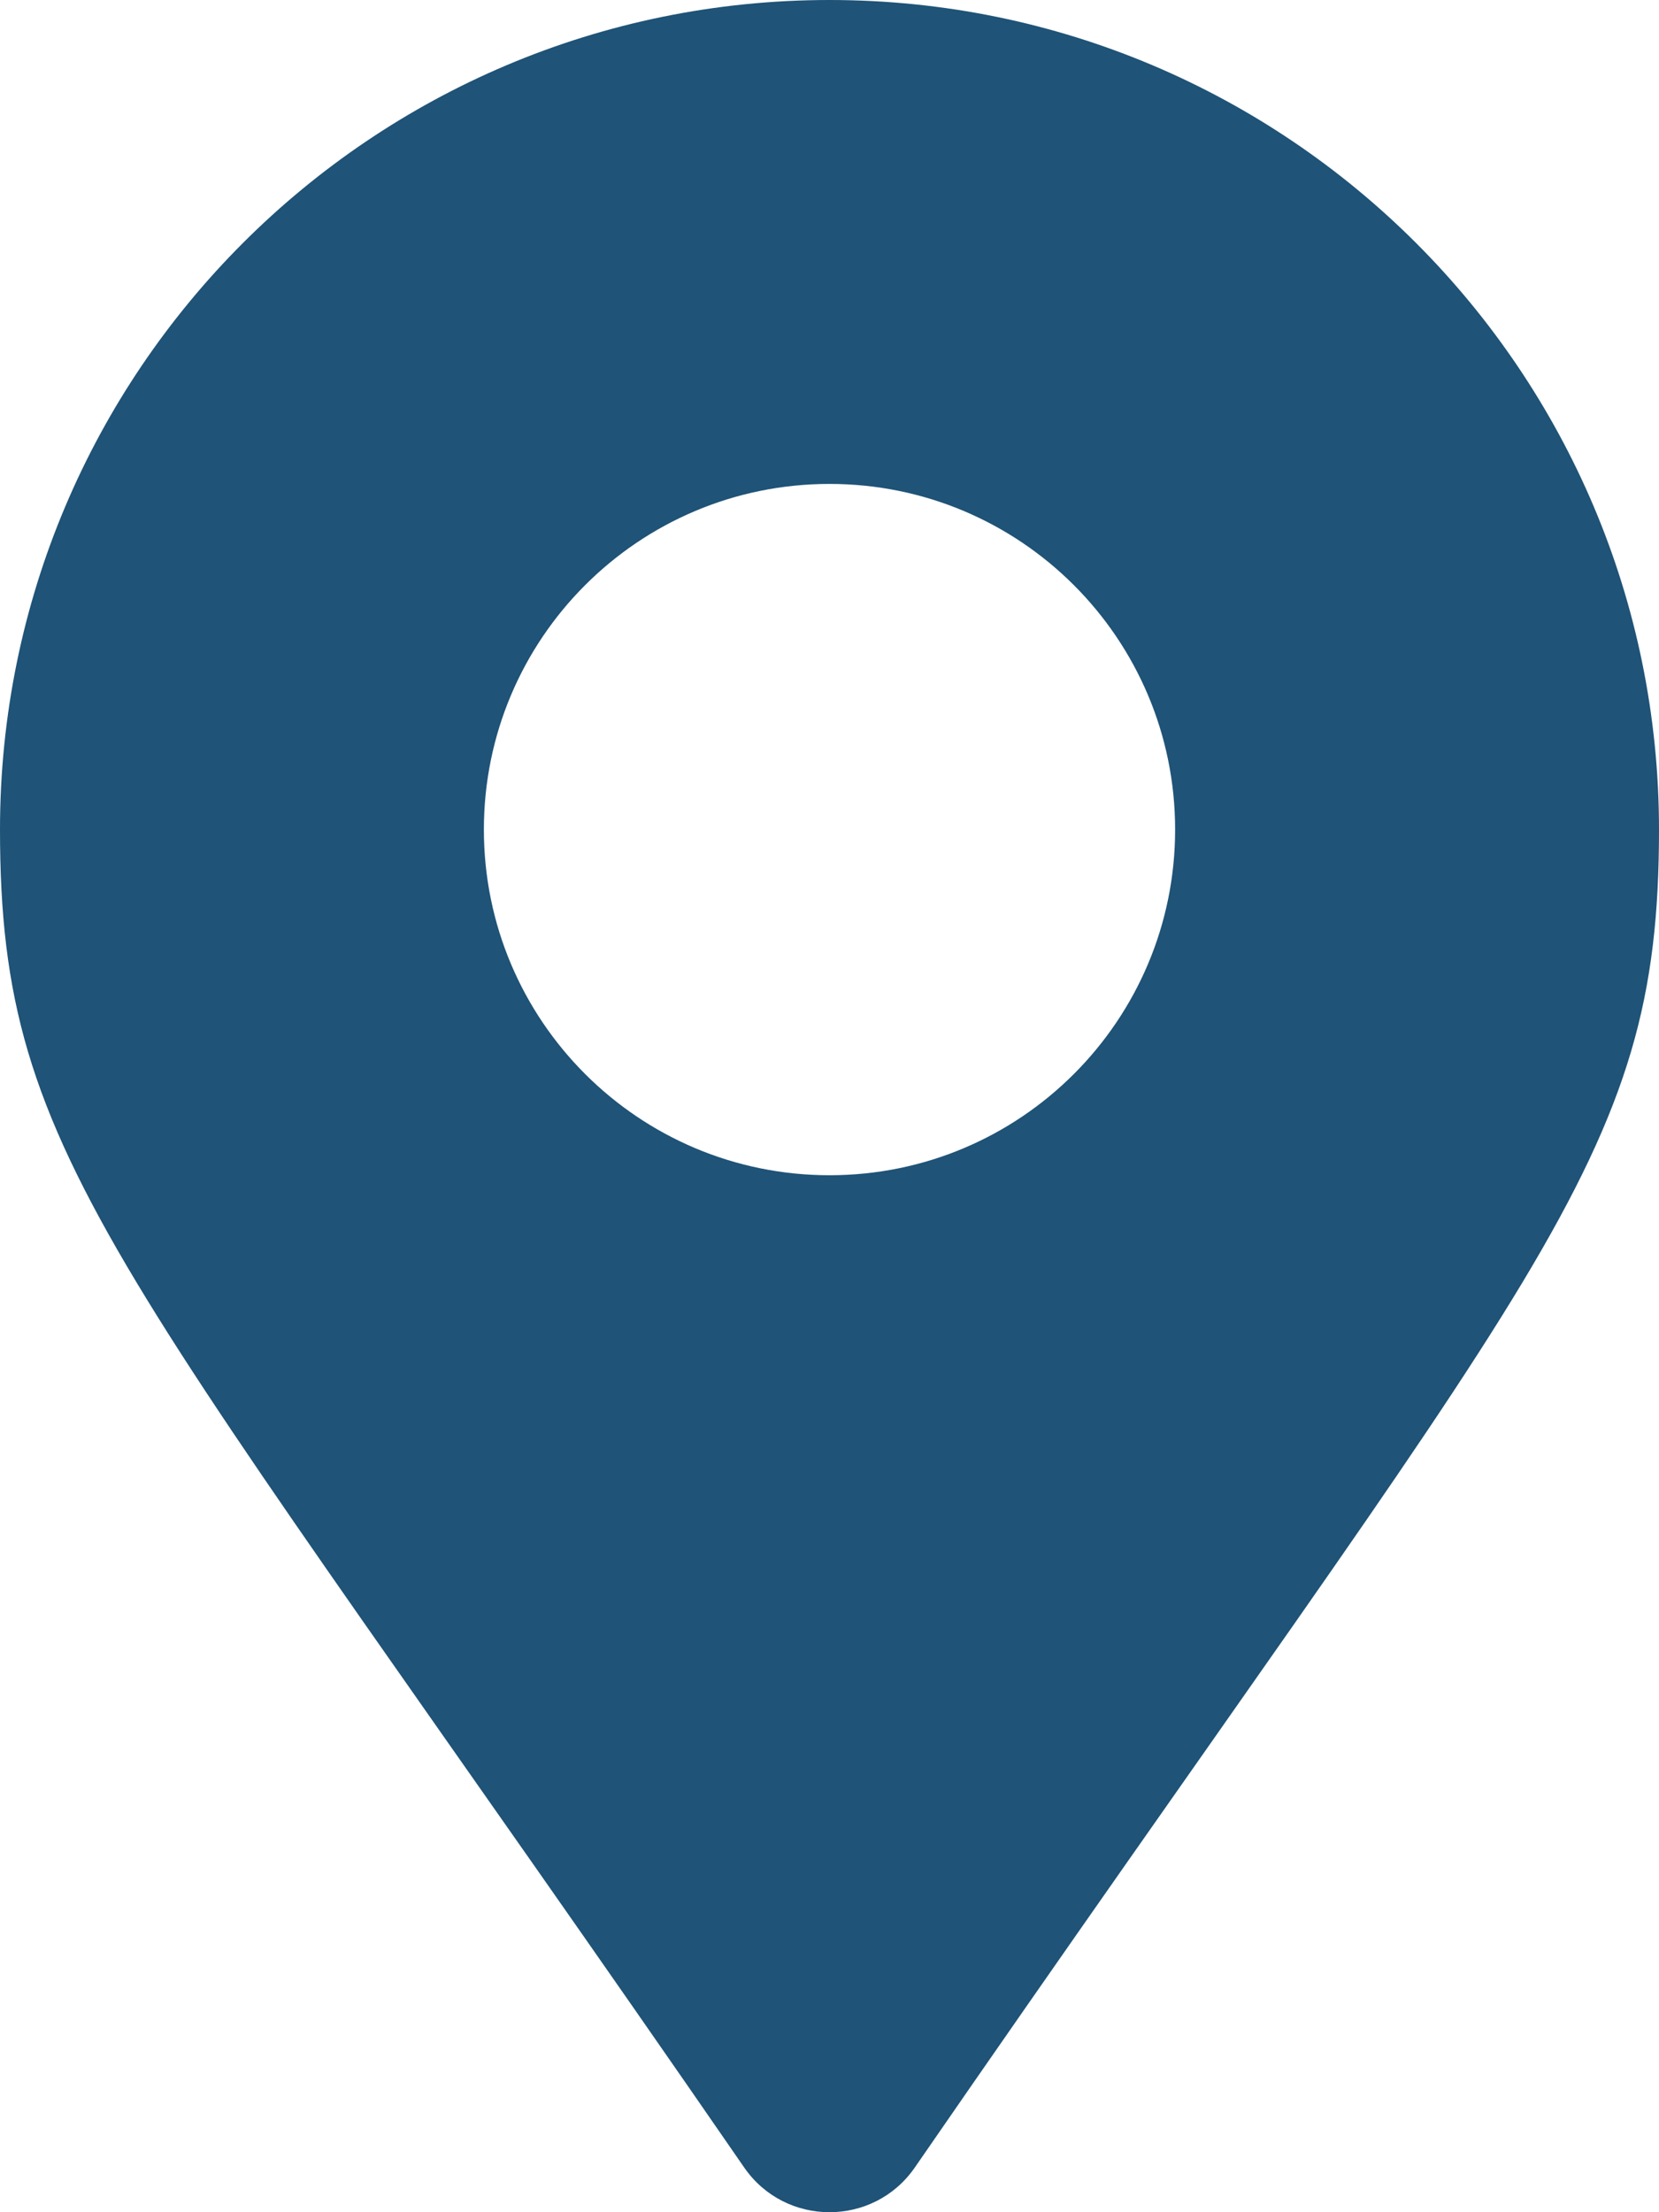<svg focusable="false"
     class="svg-inline--fa fa-map-marker-alt fa-w-12" xmlns="http://www.w3.org/2000/svg"
     viewBox="0 0 384 512">
    <path fill="#1f5377"
          d="M172.268 501.67C26.97 291.031 0 269.413 0 192 0 85.961 85.961 0 192 0s192 85.961 192 192c0 77.413-26.97 99.031-172.268 309.67-9.535 13.774-29.93 13.773-39.464 0zM192 272c44.183 0 80-35.817 80-80s-35.817-80-80-80-80 35.817-80 80 35.817 80 80 80z"></path>
</svg>